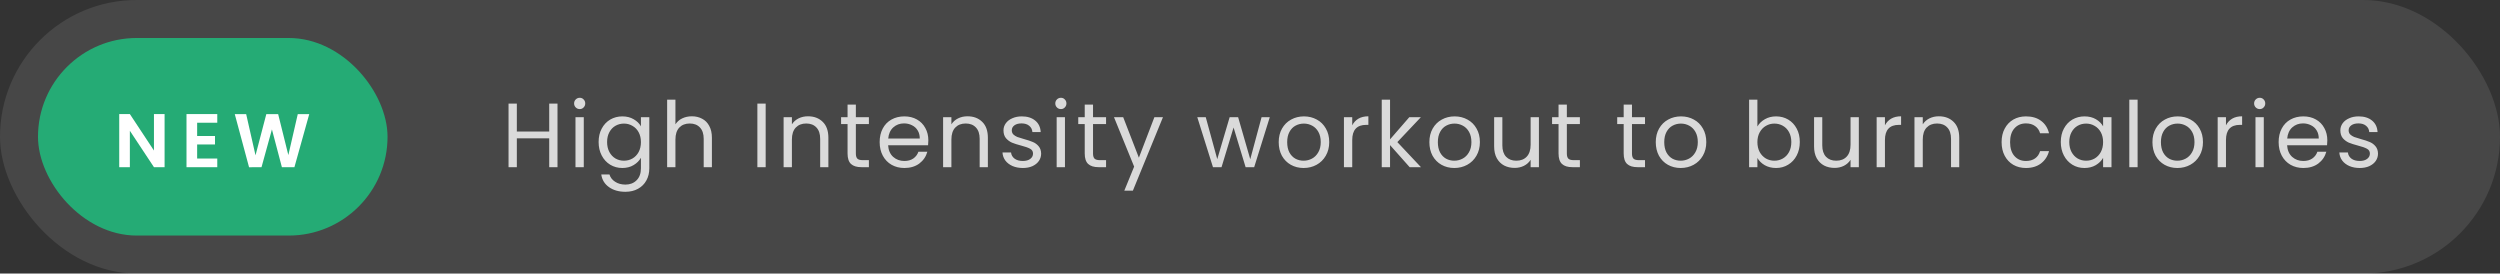 <svg width="329" height="36" viewBox="0 0 329 36" fill="none" xmlns="http://www.w3.org/2000/svg">
<rect x="0" y="0" width="329" height="36" fill="#333333" stroke="none"/>
<rect opacity="0.1" width="329" height="36" rx="18" fill="white"/>
<rect x="5" y="5" width="46" height="26" rx="13" fill="#25AB75"/>
<path d="M21.66 22H20.26L17.09 17.21V22H15.69V15.01H17.09L20.26 19.81V15.01H21.66V22ZM25.944 16.15V17.9H28.294V19.01H25.944V20.86H28.593V22H24.544V15.01H28.593V16.15H25.944ZM40.696 15.02L38.746 22H37.096L35.786 17.03L34.416 22L32.776 22.01L30.896 15.02H32.396L33.626 20.44L35.046 15.02H36.606L37.946 20.41L39.186 15.02H40.696Z" fill="white"/>
<path opacity="0.8" d="M73.368 13.636V22H72.276V18.208H68.016V22H66.924V13.636H68.016V17.308H72.276V13.636H73.368ZM76.297 14.356C76.089 14.356 75.913 14.284 75.769 14.14C75.625 13.996 75.553 13.82 75.553 13.612C75.553 13.404 75.625 13.228 75.769 13.084C75.913 12.94 76.089 12.868 76.297 12.868C76.497 12.868 76.665 12.94 76.801 13.084C76.945 13.228 77.017 13.404 77.017 13.612C77.017 13.82 76.945 13.996 76.801 14.14C76.665 14.284 76.497 14.356 76.297 14.356ZM76.825 15.424V22H75.733V15.424H76.825ZM81.898 15.316C82.466 15.316 82.962 15.44 83.386 15.688C83.818 15.936 84.138 16.248 84.346 16.624V15.424H85.45V22.144C85.45 22.744 85.322 23.276 85.066 23.74C84.81 24.212 84.442 24.58 83.962 24.844C83.49 25.108 82.938 25.24 82.306 25.24C81.442 25.24 80.722 25.036 80.146 24.628C79.57 24.22 79.23 23.664 79.126 22.96H80.206C80.326 23.36 80.574 23.68 80.95 23.92C81.326 24.168 81.778 24.292 82.306 24.292C82.906 24.292 83.394 24.104 83.77 23.728C84.154 23.352 84.346 22.824 84.346 22.144V20.764C84.13 21.148 83.81 21.468 83.386 21.724C82.962 21.98 82.466 22.108 81.898 22.108C81.314 22.108 80.782 21.964 80.302 21.676C79.83 21.388 79.458 20.984 79.186 20.464C78.914 19.944 78.778 19.352 78.778 18.688C78.778 18.016 78.914 17.428 79.186 16.924C79.458 16.412 79.83 16.016 80.302 15.736C80.782 15.456 81.314 15.316 81.898 15.316ZM84.346 18.7C84.346 18.204 84.246 17.772 84.046 17.404C83.846 17.036 83.574 16.756 83.23 16.564C82.894 16.364 82.522 16.264 82.114 16.264C81.706 16.264 81.334 16.36 80.998 16.552C80.662 16.744 80.394 17.024 80.194 17.392C79.994 17.76 79.894 18.192 79.894 18.688C79.894 19.192 79.994 19.632 80.194 20.008C80.394 20.376 80.662 20.66 80.998 20.86C81.334 21.052 81.706 21.148 82.114 21.148C82.522 21.148 82.894 21.052 83.23 20.86C83.574 20.66 83.846 20.376 84.046 20.008C84.246 19.632 84.346 19.196 84.346 18.7ZM91.059 15.304C91.555 15.304 92.003 15.412 92.403 15.628C92.803 15.836 93.115 16.152 93.339 16.576C93.571 17 93.687 17.516 93.687 18.124V22H92.607V18.28C92.607 17.624 92.443 17.124 92.115 16.78C91.787 16.428 91.339 16.252 90.771 16.252C90.195 16.252 89.735 16.432 89.391 16.792C89.055 17.152 88.887 17.676 88.887 18.364V22H87.795V13.12H88.887V16.36C89.103 16.024 89.399 15.764 89.775 15.58C90.159 15.396 90.587 15.304 91.059 15.304ZM100.762 13.636V22H99.67V13.636H100.762ZM106.327 15.304C107.127 15.304 107.775 15.548 108.271 16.036C108.767 16.516 109.015 17.212 109.015 18.124V22H107.935V18.28C107.935 17.624 107.771 17.124 107.443 16.78C107.115 16.428 106.667 16.252 106.099 16.252C105.523 16.252 105.063 16.432 104.719 16.792C104.383 17.152 104.215 17.676 104.215 18.364V22H103.123V15.424H104.215V16.36C104.431 16.024 104.723 15.764 105.091 15.58C105.467 15.396 105.879 15.304 106.327 15.304ZM112.631 16.324V20.2C112.631 20.52 112.699 20.748 112.835 20.884C112.971 21.012 113.207 21.076 113.543 21.076H114.347V22H113.363C112.755 22 112.299 21.86 111.995 21.58C111.691 21.3 111.539 20.84 111.539 20.2V16.324H110.687V15.424H111.539V13.768H112.631V15.424H114.347V16.324H112.631ZM122.17 18.46C122.17 18.668 122.158 18.888 122.134 19.12H116.878C116.918 19.768 117.138 20.276 117.538 20.644C117.946 21.004 118.438 21.184 119.014 21.184C119.486 21.184 119.878 21.076 120.19 20.86C120.51 20.636 120.734 20.34 120.862 19.972H122.038C121.862 20.604 121.51 21.12 120.982 21.52C120.454 21.912 119.798 22.108 119.014 22.108C118.39 22.108 117.83 21.968 117.334 21.688C116.846 21.408 116.462 21.012 116.182 20.5C115.902 19.98 115.762 19.38 115.762 18.7C115.762 18.02 115.898 17.424 116.17 16.912C116.442 16.4 116.822 16.008 117.31 15.736C117.806 15.456 118.374 15.316 119.014 15.316C119.638 15.316 120.19 15.452 120.67 15.724C121.15 15.996 121.518 16.372 121.774 16.852C122.038 17.324 122.17 17.86 122.17 18.46ZM121.042 18.232C121.042 17.816 120.95 17.46 120.766 17.164C120.582 16.86 120.33 16.632 120.01 16.48C119.698 16.32 119.35 16.24 118.966 16.24C118.414 16.24 117.942 16.416 117.55 16.768C117.166 17.12 116.946 17.608 116.89 18.232H121.042ZM127.316 15.304C128.116 15.304 128.764 15.548 129.26 16.036C129.756 16.516 130.004 17.212 130.004 18.124V22H128.924V18.28C128.924 17.624 128.76 17.124 128.432 16.78C128.104 16.428 127.656 16.252 127.088 16.252C126.512 16.252 126.052 16.432 125.708 16.792C125.372 17.152 125.204 17.676 125.204 18.364V22H124.112V15.424H125.204V16.36C125.42 16.024 125.712 15.764 126.08 15.58C126.456 15.396 126.868 15.304 127.316 15.304ZM134.615 22.108C134.111 22.108 133.659 22.024 133.259 21.856C132.859 21.68 132.543 21.44 132.311 21.136C132.079 20.824 131.951 20.468 131.927 20.068H133.055C133.087 20.396 133.239 20.664 133.511 20.872C133.791 21.08 134.155 21.184 134.603 21.184C135.019 21.184 135.347 21.092 135.587 20.908C135.827 20.724 135.947 20.492 135.947 20.212C135.947 19.924 135.819 19.712 135.563 19.576C135.307 19.432 134.911 19.292 134.375 19.156C133.887 19.028 133.487 18.9 133.175 18.772C132.871 18.636 132.607 18.44 132.383 18.184C132.167 17.92 132.059 17.576 132.059 17.152C132.059 16.816 132.159 16.508 132.359 16.228C132.559 15.948 132.843 15.728 133.211 15.568C133.579 15.4 133.999 15.316 134.471 15.316C135.199 15.316 135.787 15.5 136.235 15.868C136.683 16.236 136.923 16.74 136.955 17.38H135.863C135.839 17.036 135.699 16.76 135.443 16.552C135.195 16.344 134.859 16.24 134.435 16.24C134.043 16.24 133.731 16.324 133.499 16.492C133.267 16.66 133.151 16.88 133.151 17.152C133.151 17.368 133.219 17.548 133.355 17.692C133.499 17.828 133.675 17.94 133.883 18.028C134.099 18.108 134.395 18.2 134.771 18.304C135.243 18.432 135.627 18.56 135.923 18.688C136.219 18.808 136.471 18.992 136.679 19.24C136.895 19.488 137.007 19.812 137.015 20.212C137.015 20.572 136.915 20.896 136.715 21.184C136.515 21.472 136.231 21.7 135.863 21.868C135.503 22.028 135.087 22.108 134.615 22.108ZM139.621 14.356C139.413 14.356 139.237 14.284 139.093 14.14C138.949 13.996 138.877 13.82 138.877 13.612C138.877 13.404 138.949 13.228 139.093 13.084C139.237 12.94 139.413 12.868 139.621 12.868C139.821 12.868 139.989 12.94 140.125 13.084C140.269 13.228 140.341 13.404 140.341 13.612C140.341 13.82 140.269 13.996 140.125 14.14C139.989 14.284 139.821 14.356 139.621 14.356ZM140.149 15.424V22H139.057V15.424H140.149ZM143.842 16.324V20.2C143.842 20.52 143.91 20.748 144.046 20.884C144.182 21.012 144.418 21.076 144.754 21.076H145.558V22H144.574C143.966 22 143.51 21.86 143.206 21.58C142.902 21.3 142.75 20.84 142.75 20.2V16.324H141.898V15.424H142.75V13.768H143.842V15.424H145.558V16.324H143.842ZM153.045 15.424L149.085 25.096H147.957L149.253 21.928L146.601 15.424H147.813L149.877 20.752L151.917 15.424H153.045ZM167.102 15.424L165.05 22H163.922L162.338 16.78L160.754 22H159.626L157.562 15.424H158.678L160.19 20.944L161.822 15.424H162.938L164.534 20.956L166.022 15.424H167.102ZM171.554 22.108C170.938 22.108 170.378 21.968 169.874 21.688C169.378 21.408 168.986 21.012 168.698 20.5C168.418 19.98 168.278 19.38 168.278 18.7C168.278 18.028 168.422 17.436 168.71 16.924C169.006 16.404 169.406 16.008 169.91 15.736C170.414 15.456 170.978 15.316 171.602 15.316C172.226 15.316 172.79 15.456 173.294 15.736C173.798 16.008 174.194 16.4 174.482 16.912C174.778 17.424 174.926 18.02 174.926 18.7C174.926 19.38 174.774 19.98 174.47 20.5C174.174 21.012 173.77 21.408 173.258 21.688C172.746 21.968 172.178 22.108 171.554 22.108ZM171.554 21.148C171.946 21.148 172.314 21.056 172.658 20.872C173.002 20.688 173.278 20.412 173.486 20.044C173.702 19.676 173.81 19.228 173.81 18.7C173.81 18.172 173.706 17.724 173.498 17.356C173.29 16.988 173.018 16.716 172.682 16.54C172.346 16.356 171.982 16.264 171.59 16.264C171.19 16.264 170.822 16.356 170.486 16.54C170.158 16.716 169.894 16.988 169.694 17.356C169.494 17.724 169.394 18.172 169.394 18.7C169.394 19.236 169.49 19.688 169.682 20.056C169.882 20.424 170.146 20.7 170.474 20.884C170.802 21.06 171.162 21.148 171.554 21.148ZM177.954 16.492C178.146 16.116 178.418 15.824 178.77 15.616C179.13 15.408 179.566 15.304 180.078 15.304V16.432H179.79C178.566 16.432 177.954 17.096 177.954 18.424V22H176.862V15.424H177.954V16.492ZM185.51 22L182.93 19.096V22H181.838V13.12H182.93V18.34L185.462 15.424H186.986L183.89 18.7L186.998 22H185.51ZM191.382 22.108C190.766 22.108 190.206 21.968 189.702 21.688C189.206 21.408 188.814 21.012 188.526 20.5C188.246 19.98 188.106 19.38 188.106 18.7C188.106 18.028 188.25 17.436 188.538 16.924C188.834 16.404 189.234 16.008 189.738 15.736C190.242 15.456 190.806 15.316 191.43 15.316C192.054 15.316 192.618 15.456 193.122 15.736C193.626 16.008 194.022 16.4 194.31 16.912C194.606 17.424 194.754 18.02 194.754 18.7C194.754 19.38 194.602 19.98 194.298 20.5C194.002 21.012 193.598 21.408 193.086 21.688C192.574 21.968 192.006 22.108 191.382 22.108ZM191.382 21.148C191.774 21.148 192.142 21.056 192.486 20.872C192.83 20.688 193.106 20.412 193.314 20.044C193.53 19.676 193.638 19.228 193.638 18.7C193.638 18.172 193.534 17.724 193.326 17.356C193.118 16.988 192.846 16.716 192.51 16.54C192.174 16.356 191.81 16.264 191.418 16.264C191.018 16.264 190.65 16.356 190.314 16.54C189.986 16.716 189.722 16.988 189.522 17.356C189.322 17.724 189.222 18.172 189.222 18.7C189.222 19.236 189.318 19.688 189.51 20.056C189.71 20.424 189.974 20.7 190.302 20.884C190.63 21.06 190.99 21.148 191.382 21.148ZM202.522 15.424V22H201.43V21.028C201.222 21.364 200.93 21.628 200.554 21.82C200.186 22.004 199.778 22.096 199.33 22.096C198.818 22.096 198.358 21.992 197.95 21.784C197.542 21.568 197.218 21.248 196.978 20.824C196.746 20.4 196.63 19.884 196.63 19.276V15.424H197.71V19.132C197.71 19.78 197.874 20.28 198.202 20.632C198.53 20.976 198.978 21.148 199.546 21.148C200.13 21.148 200.59 20.968 200.926 20.608C201.262 20.248 201.43 19.724 201.43 19.036V15.424H202.522ZM206.197 16.324V20.2C206.197 20.52 206.265 20.748 206.401 20.884C206.537 21.012 206.773 21.076 207.109 21.076H207.913V22H206.929C206.321 22 205.865 21.86 205.561 21.58C205.257 21.3 205.105 20.84 205.105 20.2V16.324H204.253V15.424H205.105V13.768H206.197V15.424H207.913V16.324H206.197ZM214.768 16.324V20.2C214.768 20.52 214.836 20.748 214.972 20.884C215.108 21.012 215.344 21.076 215.68 21.076H216.484V22H215.5C214.892 22 214.436 21.86 214.132 21.58C213.828 21.3 213.676 20.84 213.676 20.2V16.324H212.824V15.424H213.676V13.768H214.768V15.424H216.484V16.324H214.768ZM221.175 22.108C220.559 22.108 219.999 21.968 219.495 21.688C218.999 21.408 218.607 21.012 218.319 20.5C218.039 19.98 217.899 19.38 217.899 18.7C217.899 18.028 218.043 17.436 218.331 16.924C218.627 16.404 219.027 16.008 219.531 15.736C220.035 15.456 220.599 15.316 221.223 15.316C221.847 15.316 222.411 15.456 222.915 15.736C223.419 16.008 223.815 16.4 224.103 16.912C224.399 17.424 224.547 18.02 224.547 18.7C224.547 19.38 224.395 19.98 224.091 20.5C223.795 21.012 223.391 21.408 222.879 21.688C222.367 21.968 221.799 22.108 221.175 22.108ZM221.175 21.148C221.567 21.148 221.935 21.056 222.279 20.872C222.623 20.688 222.899 20.412 223.107 20.044C223.323 19.676 223.431 19.228 223.431 18.7C223.431 18.172 223.327 17.724 223.119 17.356C222.911 16.988 222.639 16.716 222.303 16.54C221.967 16.356 221.603 16.264 221.211 16.264C220.811 16.264 220.443 16.356 220.107 16.54C219.779 16.716 219.515 16.988 219.315 17.356C219.115 17.724 219.015 18.172 219.015 18.7C219.015 19.236 219.111 19.688 219.303 20.056C219.503 20.424 219.767 20.7 220.095 20.884C220.423 21.06 220.783 21.148 221.175 21.148ZM231.274 16.648C231.498 16.256 231.826 15.936 232.258 15.688C232.69 15.44 233.182 15.316 233.734 15.316C234.326 15.316 234.858 15.456 235.33 15.736C235.802 16.016 236.174 16.412 236.446 16.924C236.718 17.428 236.854 18.016 236.854 18.688C236.854 19.352 236.718 19.944 236.446 20.464C236.174 20.984 235.798 21.388 235.318 21.676C234.846 21.964 234.318 22.108 233.734 22.108C233.166 22.108 232.666 21.984 232.234 21.736C231.81 21.488 231.49 21.172 231.274 20.788V22H230.182V13.12H231.274V16.648ZM235.738 18.688C235.738 18.192 235.638 17.76 235.438 17.392C235.238 17.024 234.966 16.744 234.622 16.552C234.286 16.36 233.914 16.264 233.506 16.264C233.106 16.264 232.734 16.364 232.39 16.564C232.054 16.756 231.782 17.04 231.574 17.416C231.374 17.784 231.274 18.212 231.274 18.7C231.274 19.196 231.374 19.632 231.574 20.008C231.782 20.376 232.054 20.66 232.39 20.86C232.734 21.052 233.106 21.148 233.506 21.148C233.914 21.148 234.286 21.052 234.622 20.86C234.966 20.66 235.238 20.376 235.438 20.008C235.638 19.632 235.738 19.192 235.738 18.688ZM244.623 15.424V22H243.531V21.028C243.323 21.364 243.031 21.628 242.655 21.82C242.287 22.004 241.879 22.096 241.431 22.096C240.919 22.096 240.459 21.992 240.051 21.784C239.643 21.568 239.319 21.248 239.079 20.824C238.847 20.4 238.731 19.884 238.731 19.276V15.424H239.811V19.132C239.811 19.78 239.975 20.28 240.303 20.632C240.631 20.976 241.079 21.148 241.647 21.148C242.231 21.148 242.691 20.968 243.027 20.608C243.363 20.248 243.531 19.724 243.531 19.036V15.424H244.623ZM248.059 16.492C248.251 16.116 248.523 15.824 248.875 15.616C249.235 15.408 249.671 15.304 250.183 15.304V16.432H249.895C248.671 16.432 248.059 17.096 248.059 18.424V22H246.967V15.424H248.059V16.492ZM255.148 15.304C255.948 15.304 256.596 15.548 257.092 16.036C257.588 16.516 257.836 17.212 257.836 18.124V22H256.756V18.28C256.756 17.624 256.592 17.124 256.264 16.78C255.936 16.428 255.488 16.252 254.92 16.252C254.344 16.252 253.884 16.432 253.54 16.792C253.204 17.152 253.036 17.676 253.036 18.364V22H251.944V15.424H253.036V16.36C253.252 16.024 253.544 15.764 253.912 15.58C254.288 15.396 254.7 15.304 255.148 15.304ZM263.411 18.7C263.411 18.02 263.547 17.428 263.819 16.924C264.091 16.412 264.467 16.016 264.947 15.736C265.435 15.456 265.991 15.316 266.615 15.316C267.423 15.316 268.087 15.512 268.607 15.904C269.135 16.296 269.483 16.84 269.651 17.536H268.475C268.363 17.136 268.143 16.82 267.815 16.588C267.495 16.356 267.095 16.24 266.615 16.24C265.991 16.24 265.487 16.456 265.103 16.888C264.719 17.312 264.527 17.916 264.527 18.7C264.527 19.492 264.719 20.104 265.103 20.536C265.487 20.968 265.991 21.184 266.615 21.184C267.095 21.184 267.495 21.072 267.815 20.848C268.135 20.624 268.355 20.304 268.475 19.888H269.651C269.475 20.56 269.123 21.1 268.595 21.508C268.067 21.908 267.407 22.108 266.615 22.108C265.991 22.108 265.435 21.968 264.947 21.688C264.467 21.408 264.091 21.012 263.819 20.5C263.547 19.988 263.411 19.388 263.411 18.7ZM271.2 18.688C271.2 18.016 271.336 17.428 271.608 16.924C271.88 16.412 272.252 16.016 272.724 15.736C273.204 15.456 273.736 15.316 274.32 15.316C274.896 15.316 275.396 15.44 275.82 15.688C276.244 15.936 276.56 16.248 276.768 16.624V15.424H277.872V22H276.768V20.776C276.552 21.16 276.228 21.48 275.796 21.736C275.372 21.984 274.876 22.108 274.308 22.108C273.724 22.108 273.196 21.964 272.724 21.676C272.252 21.388 271.88 20.984 271.608 20.464C271.336 19.944 271.2 19.352 271.2 18.688ZM276.768 18.7C276.768 18.204 276.668 17.772 276.468 17.404C276.268 17.036 275.996 16.756 275.652 16.564C275.316 16.364 274.944 16.264 274.536 16.264C274.128 16.264 273.756 16.36 273.42 16.552C273.084 16.744 272.816 17.024 272.616 17.392C272.416 17.76 272.316 18.192 272.316 18.688C272.316 19.192 272.416 19.632 272.616 20.008C272.816 20.376 273.084 20.66 273.42 20.86C273.756 21.052 274.128 21.148 274.536 21.148C274.944 21.148 275.316 21.052 275.652 20.86C275.996 20.66 276.268 20.376 276.468 20.008C276.668 19.632 276.768 19.196 276.768 18.7ZM281.309 13.12V22H280.217V13.12H281.309ZM286.538 22.108C285.922 22.108 285.362 21.968 284.858 21.688C284.362 21.408 283.97 21.012 283.682 20.5C283.402 19.98 283.262 19.38 283.262 18.7C283.262 18.028 283.406 17.436 283.694 16.924C283.99 16.404 284.39 16.008 284.894 15.736C285.398 15.456 285.962 15.316 286.586 15.316C287.21 15.316 287.774 15.456 288.278 15.736C288.782 16.008 289.178 16.4 289.466 16.912C289.762 17.424 289.91 18.02 289.91 18.7C289.91 19.38 289.758 19.98 289.454 20.5C289.158 21.012 288.754 21.408 288.242 21.688C287.73 21.968 287.162 22.108 286.538 22.108ZM286.538 21.148C286.93 21.148 287.298 21.056 287.642 20.872C287.986 20.688 288.262 20.412 288.47 20.044C288.686 19.676 288.794 19.228 288.794 18.7C288.794 18.172 288.69 17.724 288.482 17.356C288.274 16.988 288.002 16.716 287.666 16.54C287.33 16.356 286.966 16.264 286.574 16.264C286.174 16.264 285.806 16.356 285.47 16.54C285.142 16.716 284.878 16.988 284.678 17.356C284.478 17.724 284.378 18.172 284.378 18.7C284.378 19.236 284.474 19.688 284.666 20.056C284.866 20.424 285.13 20.7 285.458 20.884C285.786 21.06 286.146 21.148 286.538 21.148ZM292.938 16.492C293.13 16.116 293.402 15.824 293.754 15.616C294.114 15.408 294.55 15.304 295.062 15.304V16.432H294.774C293.55 16.432 292.938 17.096 292.938 18.424V22H291.846V15.424H292.938V16.492ZM297.386 14.356C297.178 14.356 297.002 14.284 296.858 14.14C296.714 13.996 296.642 13.82 296.642 13.612C296.642 13.404 296.714 13.228 296.858 13.084C297.002 12.94 297.178 12.868 297.386 12.868C297.586 12.868 297.754 12.94 297.89 13.084C298.034 13.228 298.106 13.404 298.106 13.612C298.106 13.82 298.034 13.996 297.89 14.14C297.754 14.284 297.586 14.356 297.386 14.356ZM297.914 15.424V22H296.822V15.424H297.914ZM306.276 18.46C306.276 18.668 306.264 18.888 306.24 19.12H300.984C301.024 19.768 301.244 20.276 301.644 20.644C302.052 21.004 302.544 21.184 303.12 21.184C303.592 21.184 303.984 21.076 304.296 20.86C304.616 20.636 304.84 20.34 304.968 19.972H306.144C305.968 20.604 305.616 21.12 305.088 21.52C304.56 21.912 303.904 22.108 303.12 22.108C302.496 22.108 301.936 21.968 301.44 21.688C300.952 21.408 300.568 21.012 300.288 20.5C300.008 19.98 299.868 19.38 299.868 18.7C299.868 18.02 300.004 17.424 300.276 16.912C300.548 16.4 300.928 16.008 301.416 15.736C301.912 15.456 302.48 15.316 303.12 15.316C303.744 15.316 304.296 15.452 304.776 15.724C305.256 15.996 305.624 16.372 305.88 16.852C306.144 17.324 306.276 17.86 306.276 18.46ZM305.148 18.232C305.148 17.816 305.056 17.46 304.872 17.164C304.688 16.86 304.436 16.632 304.116 16.48C303.804 16.32 303.456 16.24 303.072 16.24C302.52 16.24 302.048 16.416 301.656 16.768C301.272 17.12 301.052 17.608 300.996 18.232H305.148ZM310.545 22.108C310.041 22.108 309.589 22.024 309.189 21.856C308.789 21.68 308.473 21.44 308.241 21.136C308.009 20.824 307.881 20.468 307.857 20.068H308.985C309.017 20.396 309.169 20.664 309.441 20.872C309.721 21.08 310.085 21.184 310.533 21.184C310.949 21.184 311.277 21.092 311.517 20.908C311.757 20.724 311.877 20.492 311.877 20.212C311.877 19.924 311.749 19.712 311.493 19.576C311.237 19.432 310.841 19.292 310.305 19.156C309.817 19.028 309.417 18.9 309.105 18.772C308.801 18.636 308.537 18.44 308.313 18.184C308.097 17.92 307.989 17.576 307.989 17.152C307.989 16.816 308.089 16.508 308.289 16.228C308.489 15.948 308.773 15.728 309.141 15.568C309.509 15.4 309.929 15.316 310.401 15.316C311.129 15.316 311.717 15.5 312.165 15.868C312.613 16.236 312.853 16.74 312.885 17.38H311.793C311.769 17.036 311.629 16.76 311.373 16.552C311.125 16.344 310.789 16.24 310.365 16.24C309.973 16.24 309.661 16.324 309.429 16.492C309.197 16.66 309.081 16.88 309.081 17.152C309.081 17.368 309.149 17.548 309.285 17.692C309.429 17.828 309.605 17.94 309.813 18.028C310.029 18.108 310.325 18.2 310.701 18.304C311.173 18.432 311.557 18.56 311.853 18.688C312.149 18.808 312.401 18.992 312.609 19.24C312.825 19.488 312.937 19.812 312.945 20.212C312.945 20.572 312.845 20.896 312.645 21.184C312.445 21.472 312.161 21.7 311.793 21.868C311.433 22.028 311.017 22.108 310.545 22.108Z" fill="white"/>
</svg>
